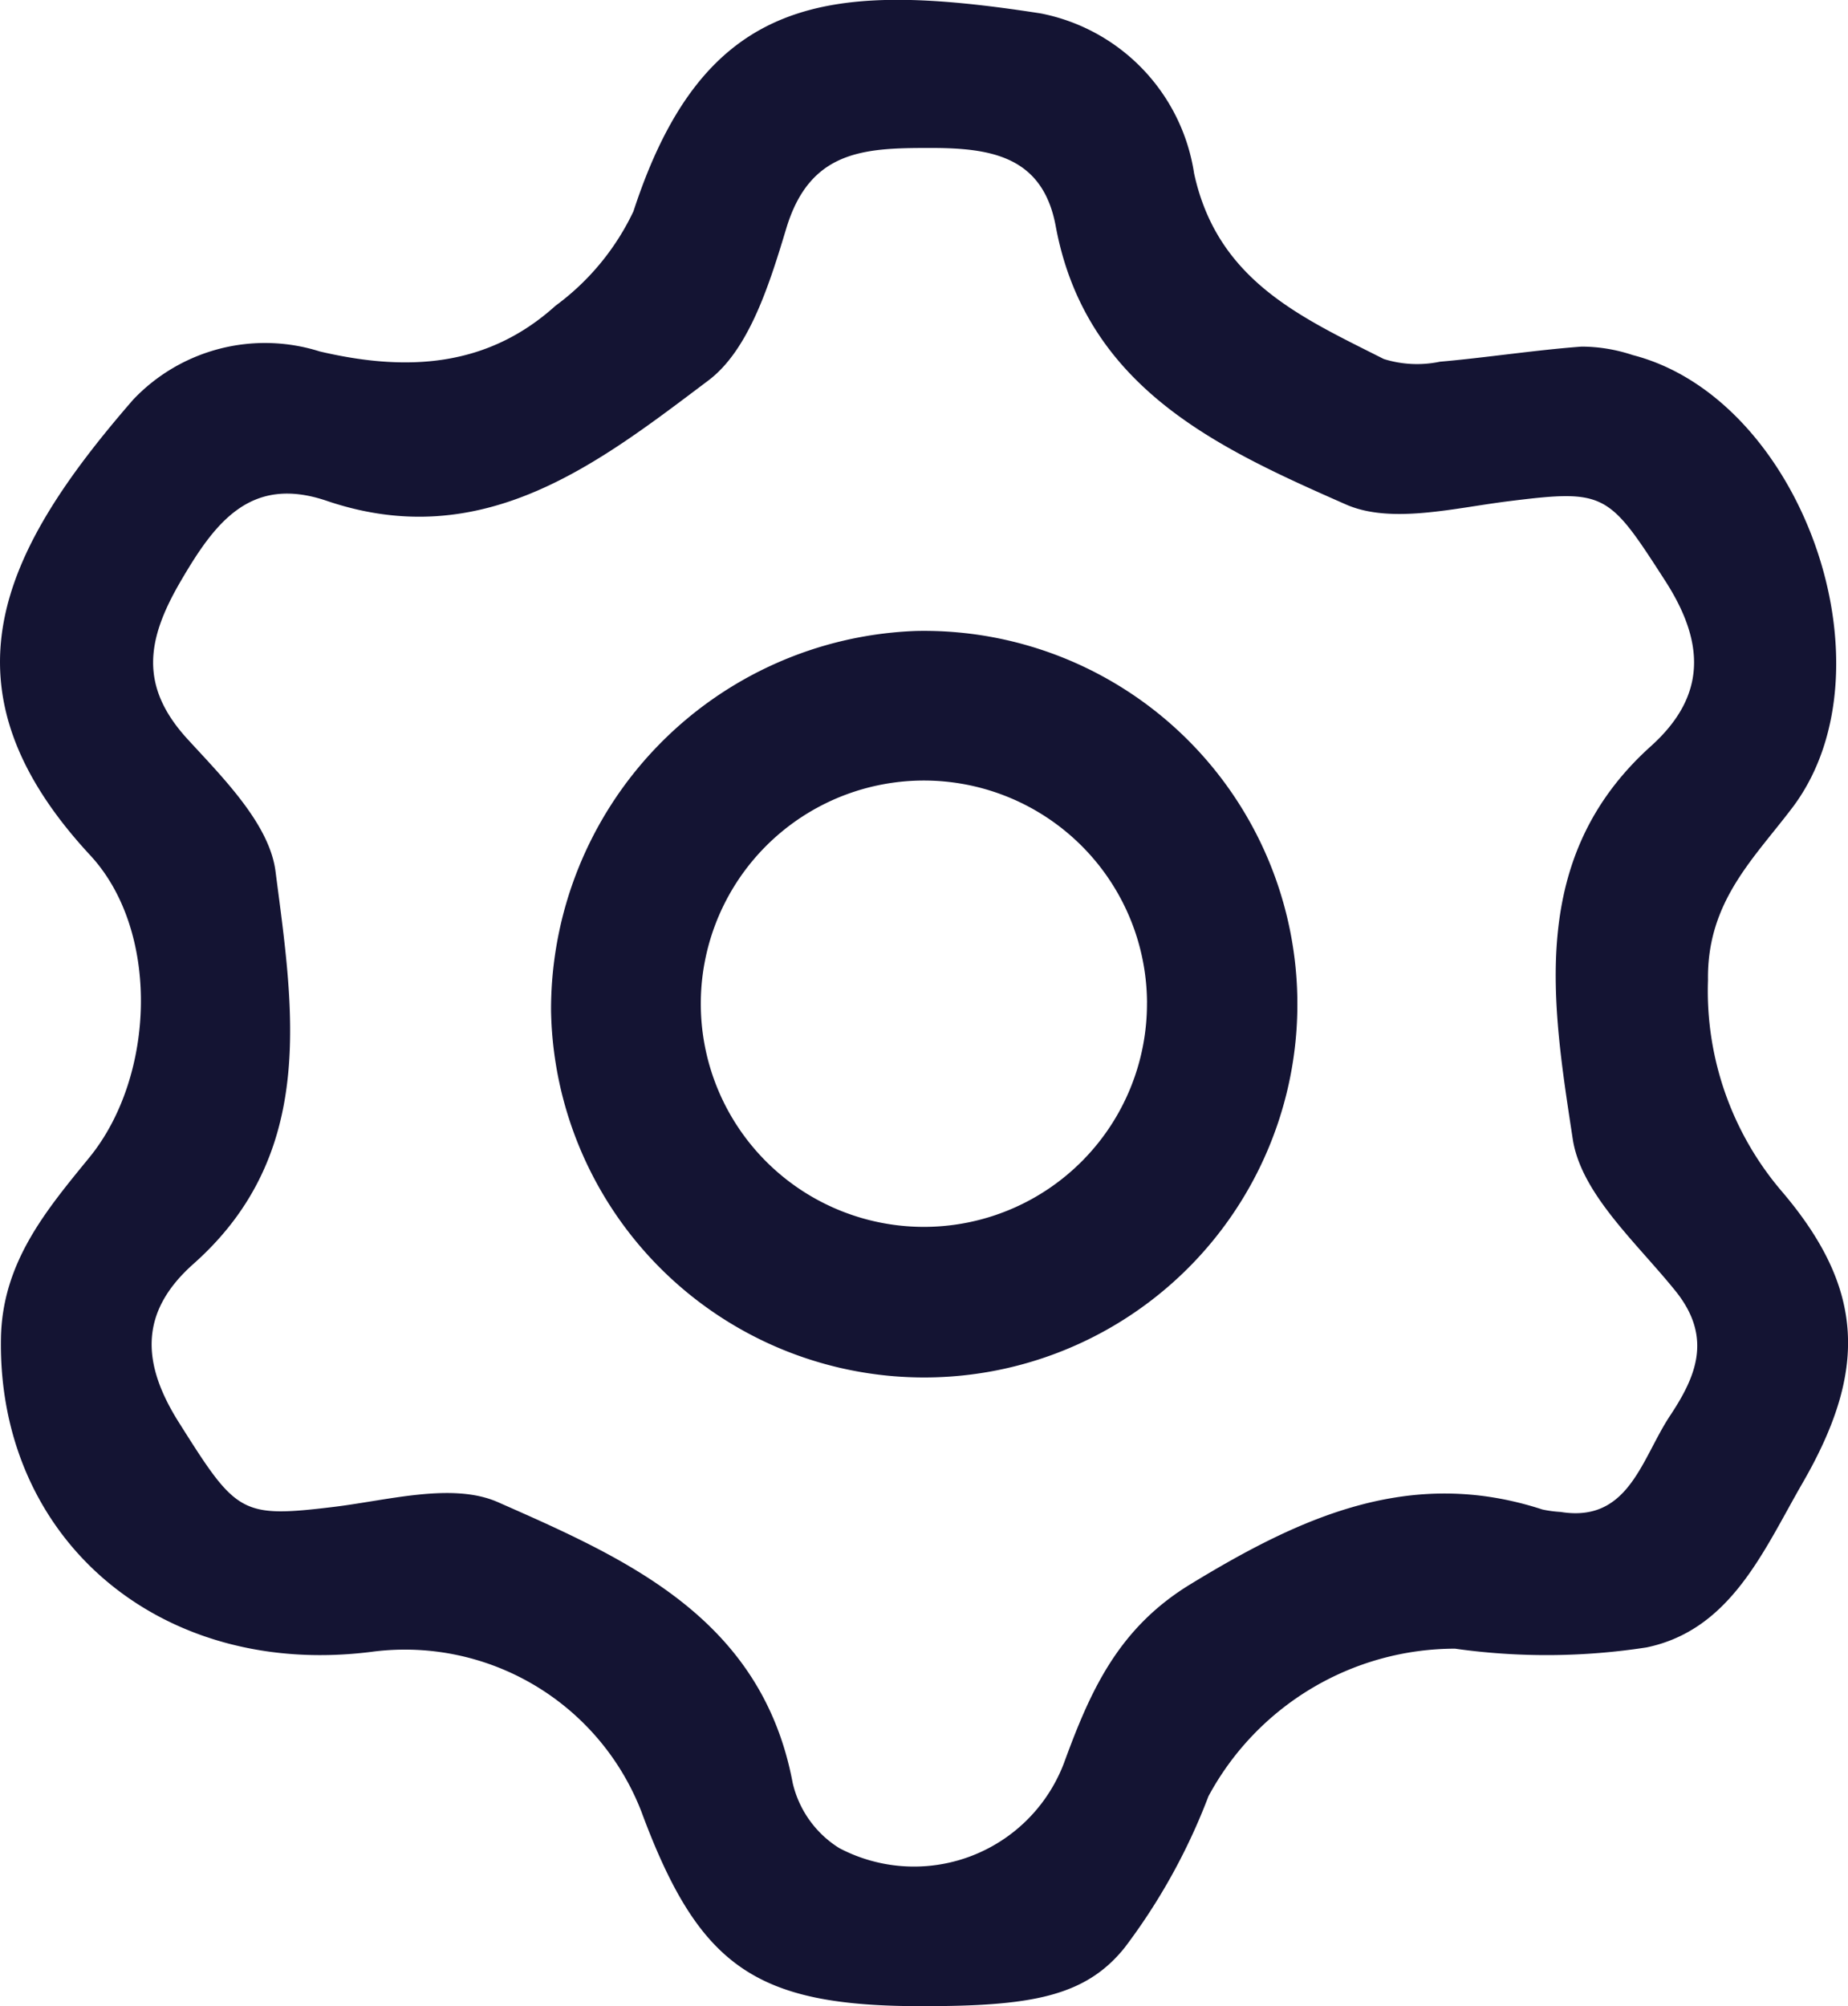 <svg id="gear-01" xmlns="http://www.w3.org/2000/svg" width="48.969" height="53.147" viewBox="0 0 48.969 53.147">
  <path id="Trazado_359" data-name="Trazado 359" d="M53.17,75.905c-4.4,0-5.9-1.032-7.429-5.159a6.72,6.72,0,0,0-7.081-4.237c-5.616.746-9.974-2.937-9.888-8.288.031-2.019,1.2-3.4,2.356-4.815,1.74-2.15,1.867-6,0-8-4.106-4.433-2.359-8.027,1.149-12.061a4.814,4.814,0,0,1,4.942-1.276c2.3.54,4.437.426,6.249-1.211a6.619,6.619,0,0,0,2.064-2.5c1.881-5.764,5.159-6.115,10.785-5.245a5.1,5.1,0,0,1,4.072,4.241c.619,2.848,2.848,3.814,5.025,4.915a2.95,2.95,0,0,0,1.489.072c1.255-.11,2.5-.306,3.756-.4a4.33,4.33,0,0,1,1.352.224c4.471,1.152,6.988,8.254,4.265,11.944-1.032,1.376-2.3,2.518-2.27,4.612a8.171,8.171,0,0,0,1.957,5.6c2.222,2.607,2.253,4.774.547,7.728-1.032,1.788-1.895,3.883-4.127,4.351a17.328,17.328,0,0,1-5.08.034,7.432,7.432,0,0,0-6.534,3.91,16.133,16.133,0,0,1-2.218,4.007C57.5,75.664,56.045,75.905,53.17,75.905ZM70.1,62.812c1.792.292,2.136-1.376,2.882-2.521.688-1.032,1.156-2.064.193-3.295-1.032-1.29-2.521-2.593-2.751-4.051-.55-3.615-1.207-7.467,2.064-10.414,1.486-1.334,1.444-2.751.371-4.406-1.482-2.3-1.575-2.407-4.086-2.094-1.455.175-3.157.626-4.368.089-3.37-1.486-6.878-3.075-7.68-7.353-.344-1.9-1.761-2.094-3.391-2.088-1.72,0-3.133.079-3.752,2.132-.437,1.444-.977,3.209-2.064,4.027-2.91,2.191-5.964,4.6-10.115,3.188-2.029-.688-2.971.588-3.883,2.156-.88,1.517-1.094,2.751.2,4.161.946,1.032,2.167,2.249,2.328,3.5.471,3.642,1.118,7.477-2.177,10.4-1.451,1.29-1.376,2.659-.344,4.261,1.486,2.356,1.616,2.469,4.045,2.177,1.458-.175,3.164-.66,4.371-.127,3.415,1.506,6.988,3.068,7.81,7.442a2.775,2.775,0,0,0,1.231,1.72,4.251,4.251,0,0,0,5.953-2.242c.688-1.878,1.417-3.566,3.353-4.746,2.951-1.8,5.847-3.116,9.327-1.981A3.167,3.167,0,0,0,70.1,62.812Z" transform="translate(-28.747 -22.759)" fill="#141433"/>
  <path id="Trazado_360" data-name="Trazado 360" d="M80.87,71.359A9.889,9.889,0,1,1,71.2,81.419,10.035,10.035,0,0,1,80.87,71.359Zm6.122,9.85a5.912,5.912,0,1,0-5.847,5.936A5.912,5.912,0,0,0,86.991,81.209Z" transform="translate(-56.598 -54.644)" fill="#141433"/>
</svg>
